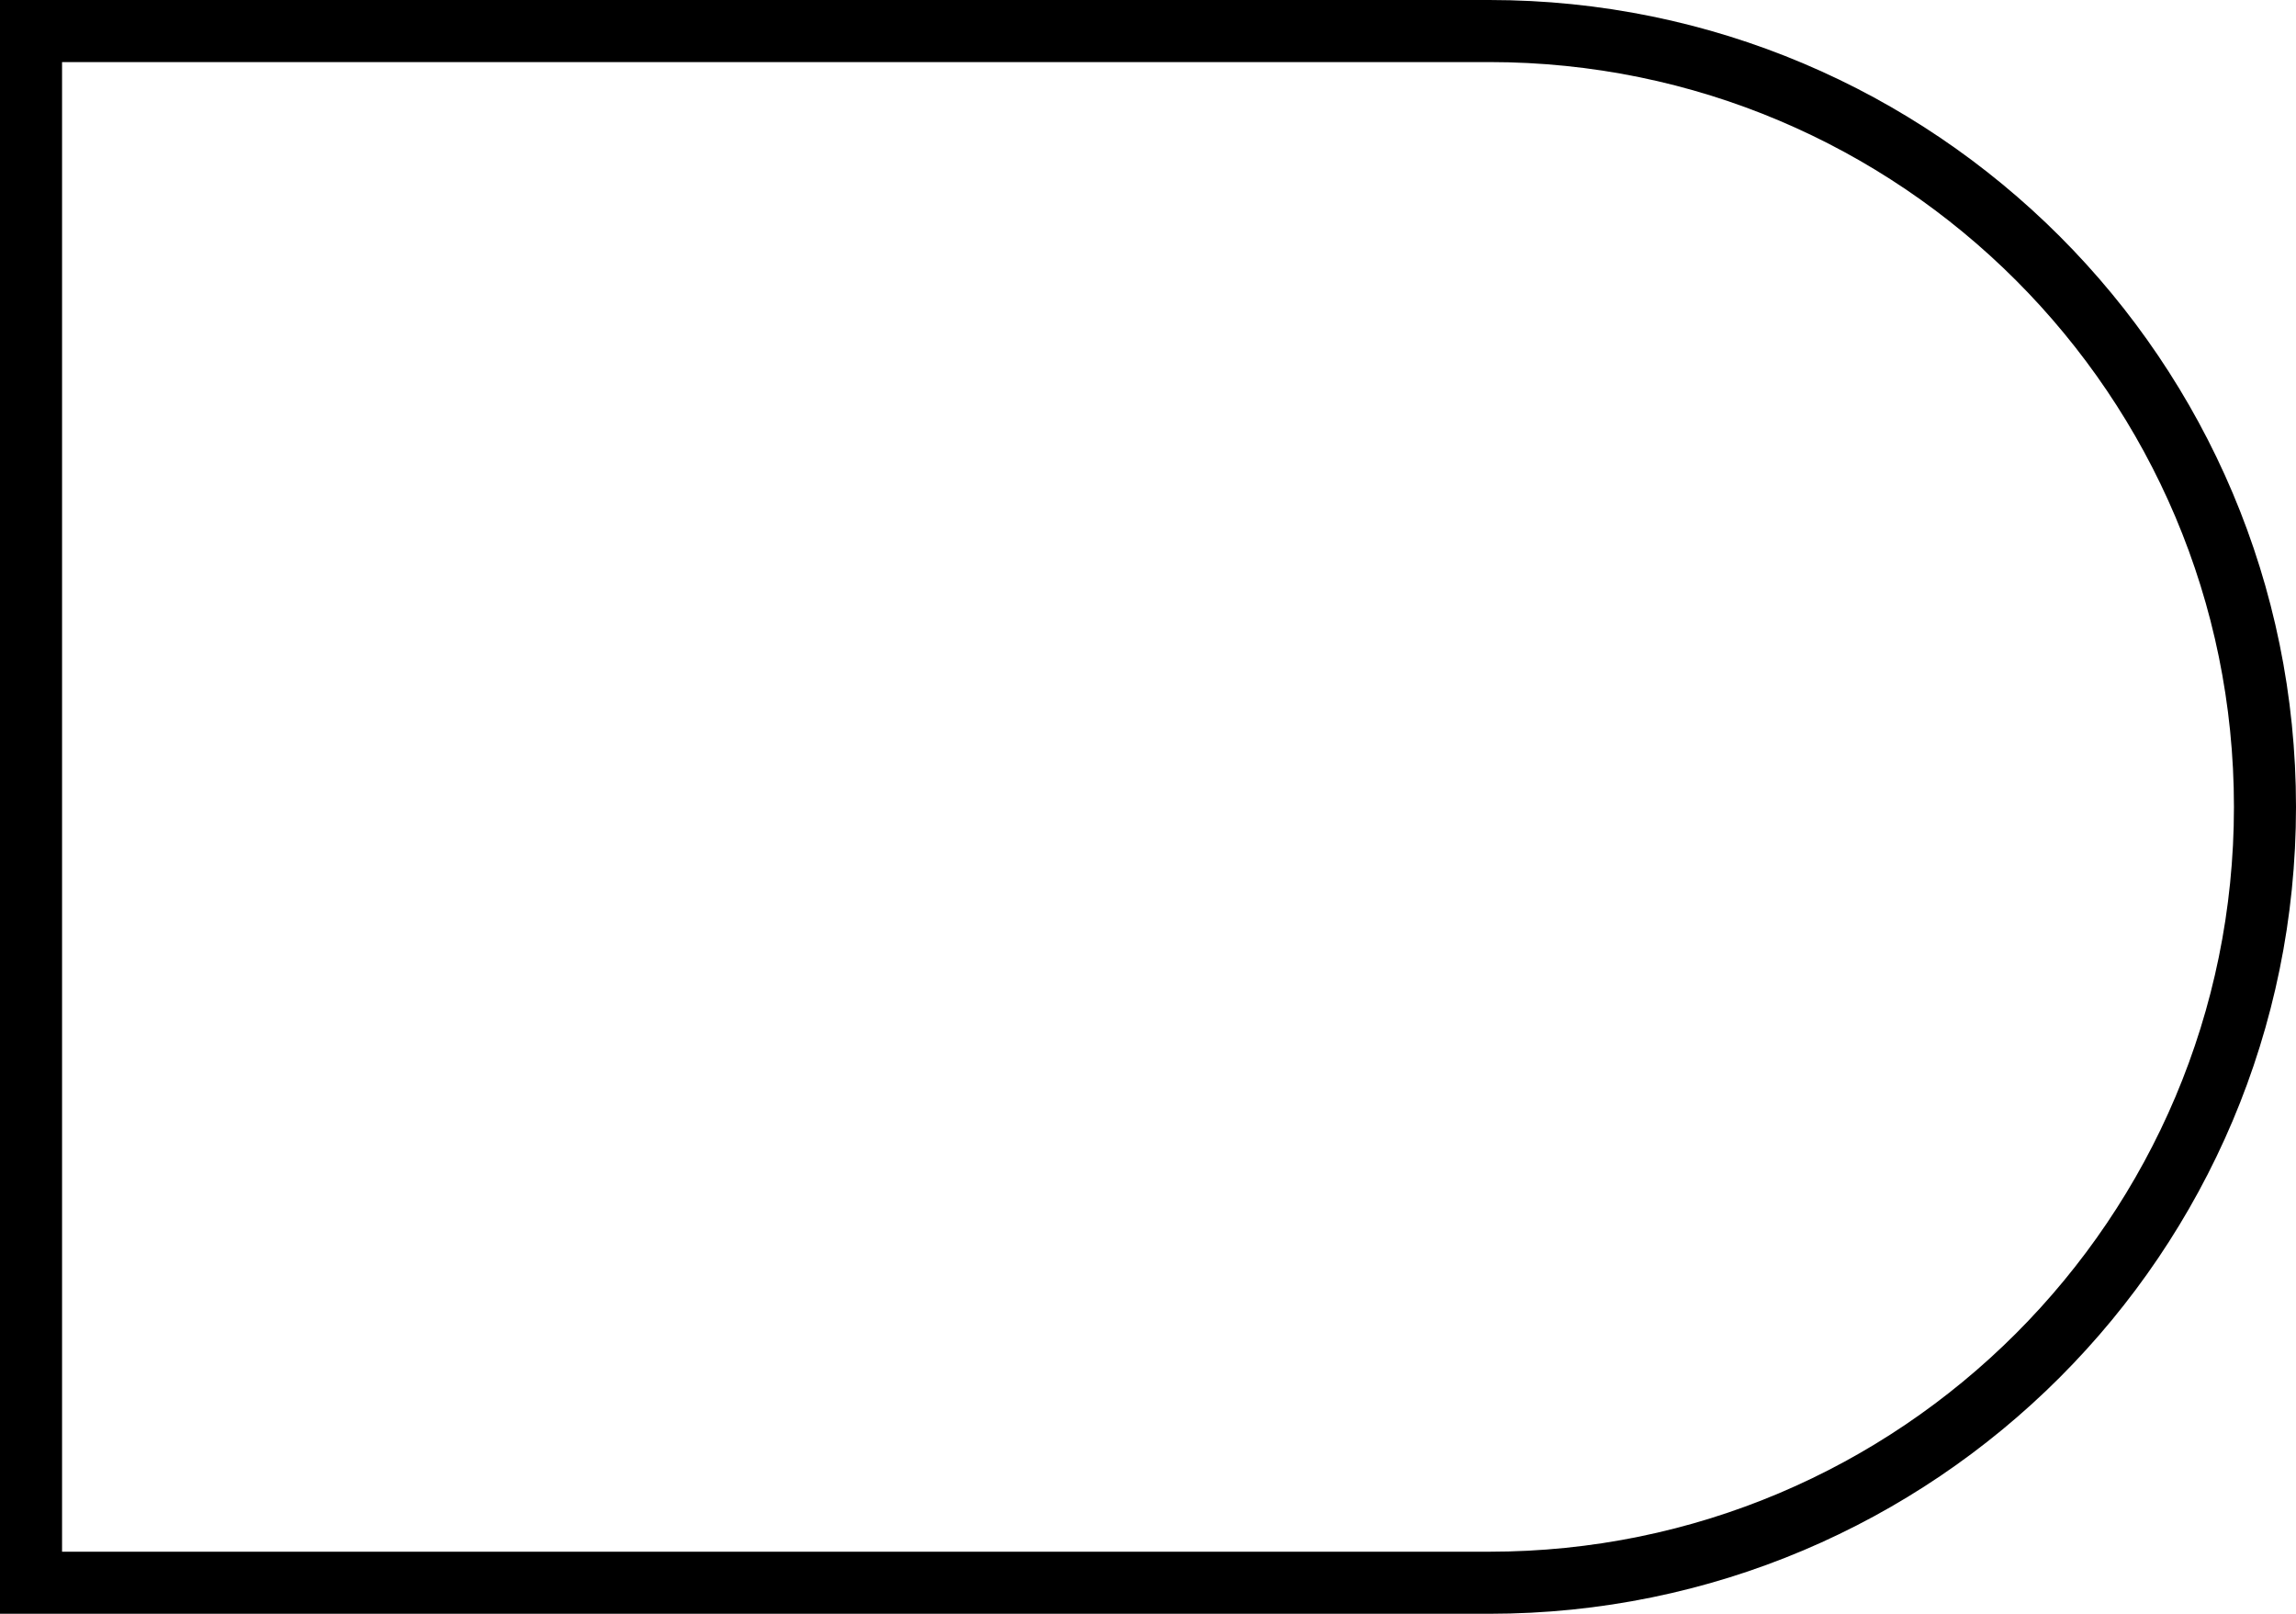 <svg width="37" height="26" viewBox="0 0 37 26" fill="none" xmlns="http://www.w3.org/2000/svg">
<path d="M0.5 25.5L0.5 0.5H24C30.904 0.5 36.5 6.096 36.5 13C36.5 19.904 30.904 25.5 24 25.5H0.5Z" stroke="black"/>
</svg>
